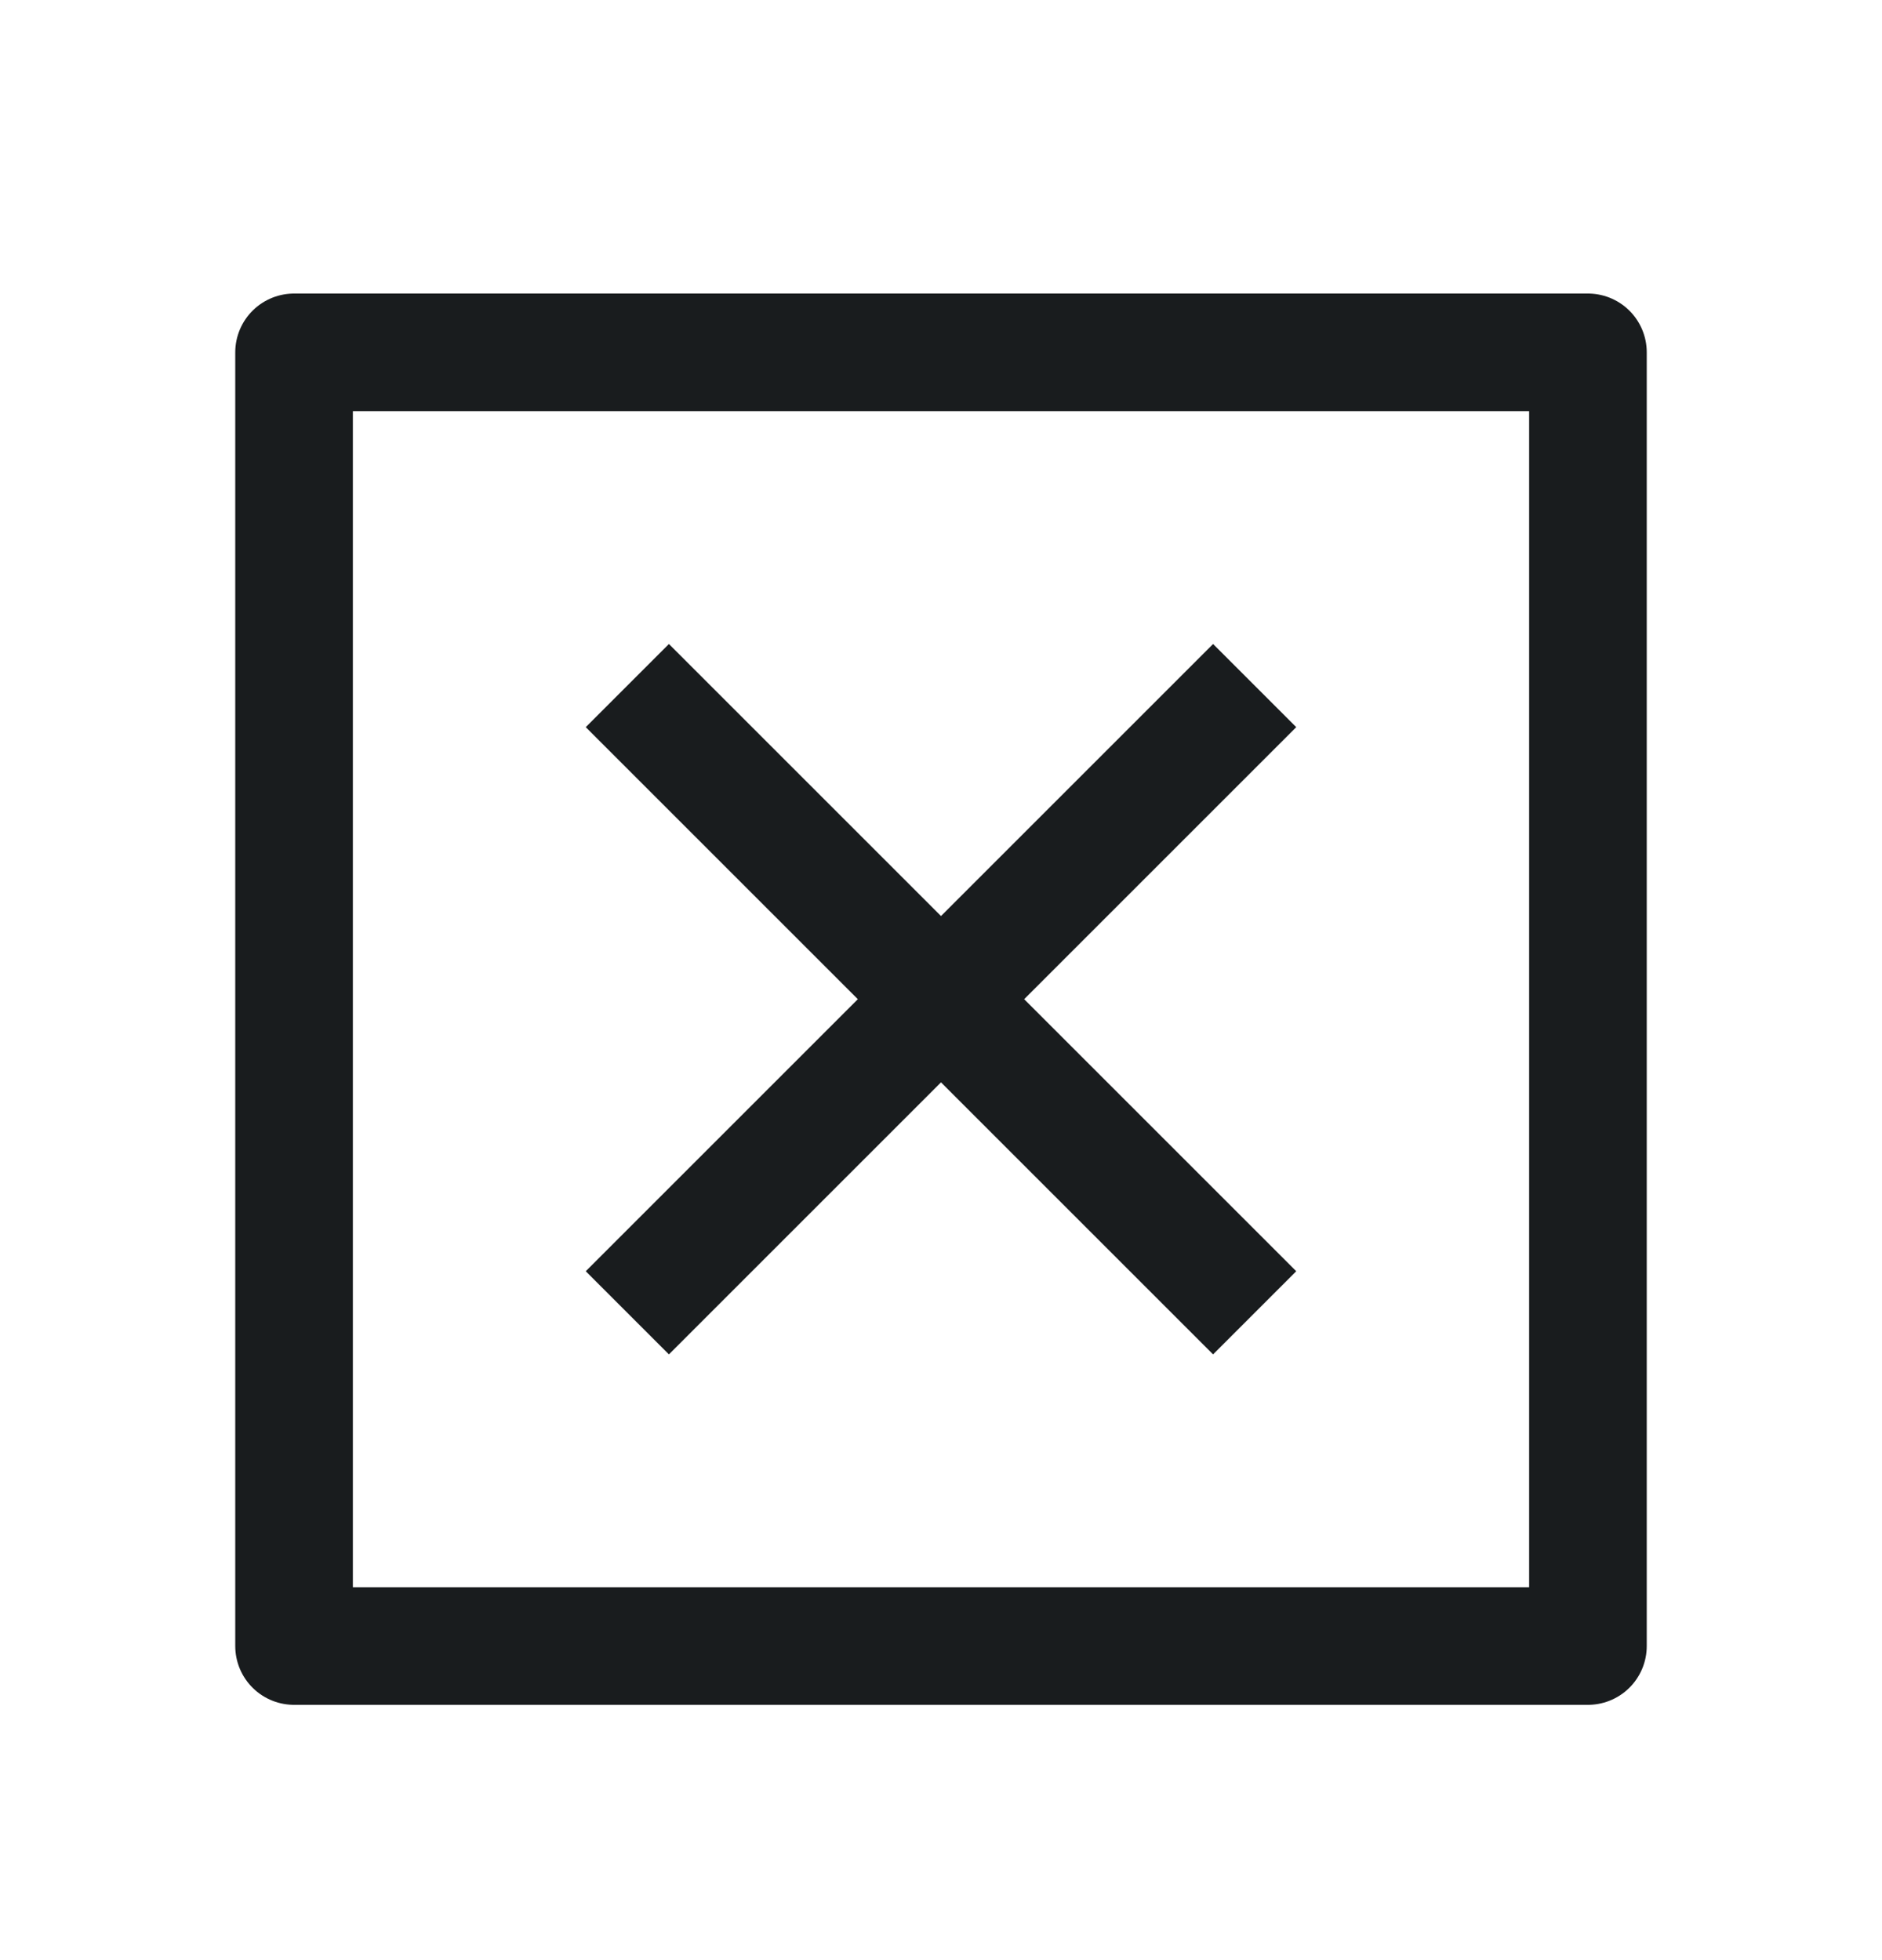 <svg width="24" height="25" viewBox="0 0 24 25" fill="none" xmlns="http://www.w3.org/2000/svg">
<path d="M16 16.744L12 12.744M12 12.744L8 8.744M12 12.744L16 8.744M12 12.744L8 16.744M3.75 4.494H20.25V20.994H3.75V4.494Z" stroke="#191C1E" stroke-width="1.5" stroke-linejoin="round"/>
</svg>
